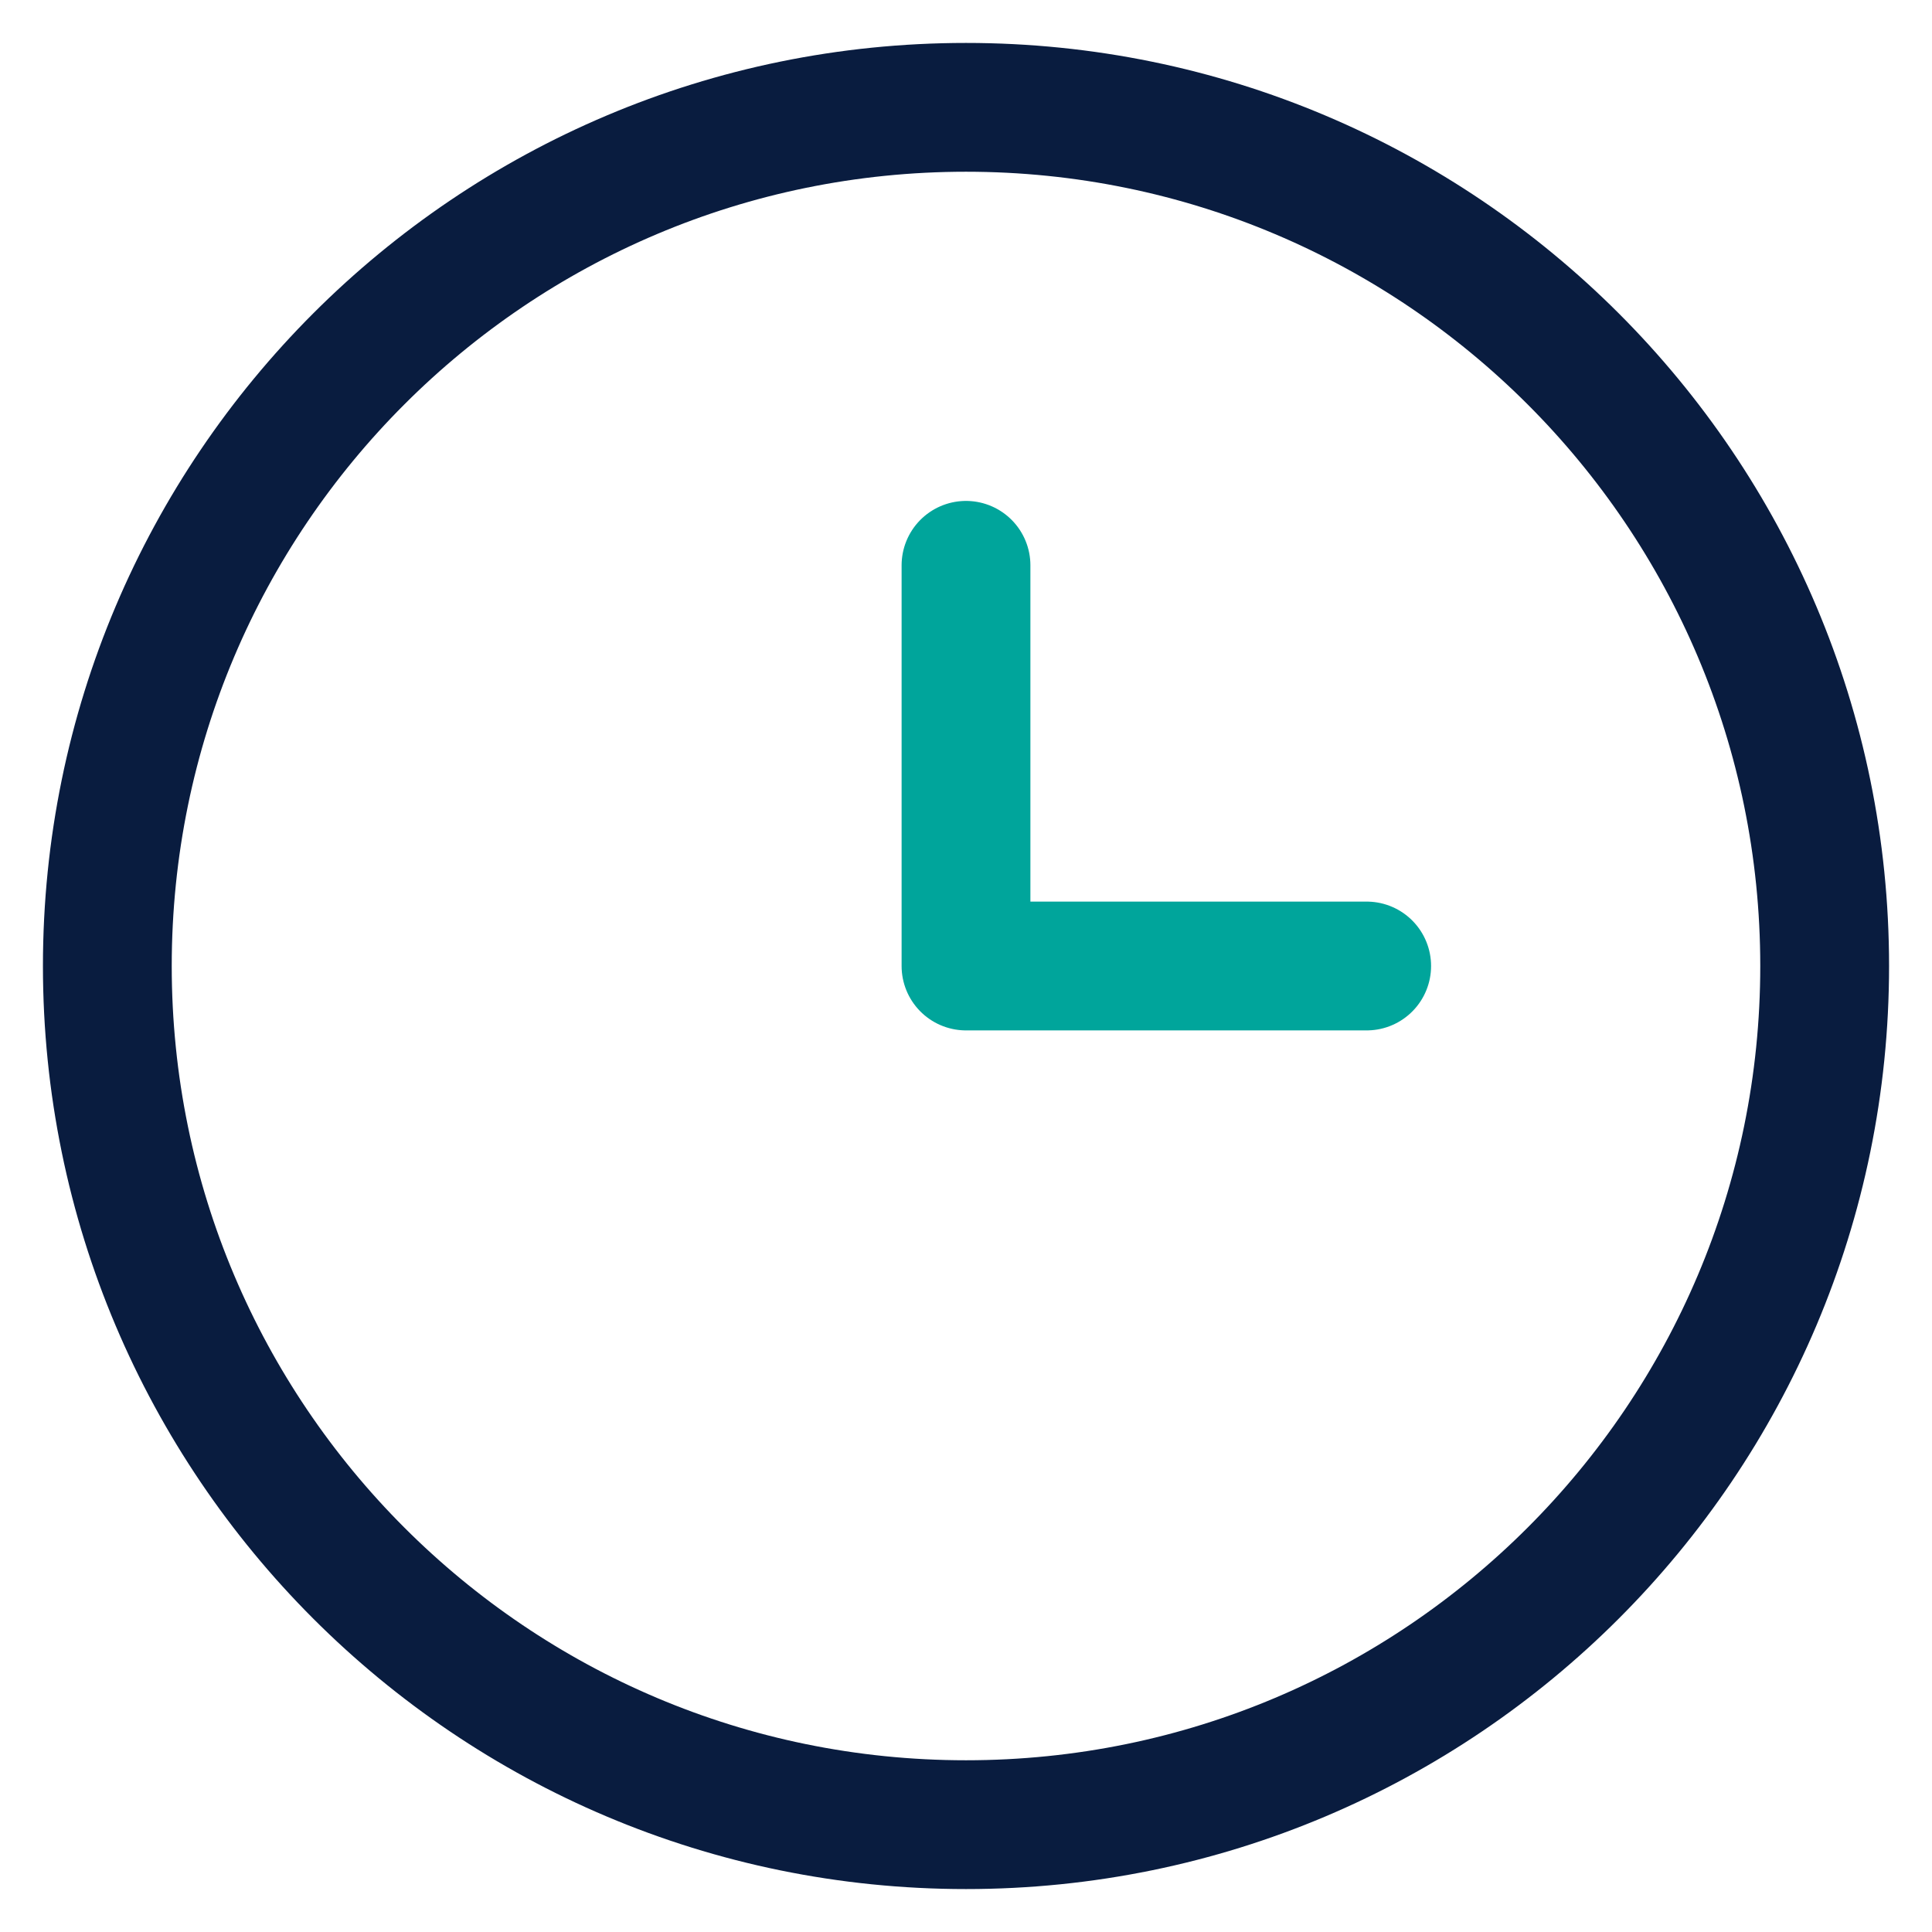 <svg width="18" height="18" viewBox="0 0 18 18" fill="none" xmlns="http://www.w3.org/2000/svg">
<path fill-rule="evenodd" clip-rule="evenodd" d="M9 1C13.418 1 17 4.582 17 9C17 13.418 13.418 17 9 17C4.582 17 1 13.418 1 9C1 4.582 4.582 1 9 1V1Z" stroke="#091C3F" stroke-width="1.2" stroke-linecap="round" stroke-linejoin="round"/>
<path d="M9 5.267V9H12.733" stroke="#00A59B" stroke-width="1.2" stroke-linecap="round" stroke-linejoin="round"/>
</svg>
